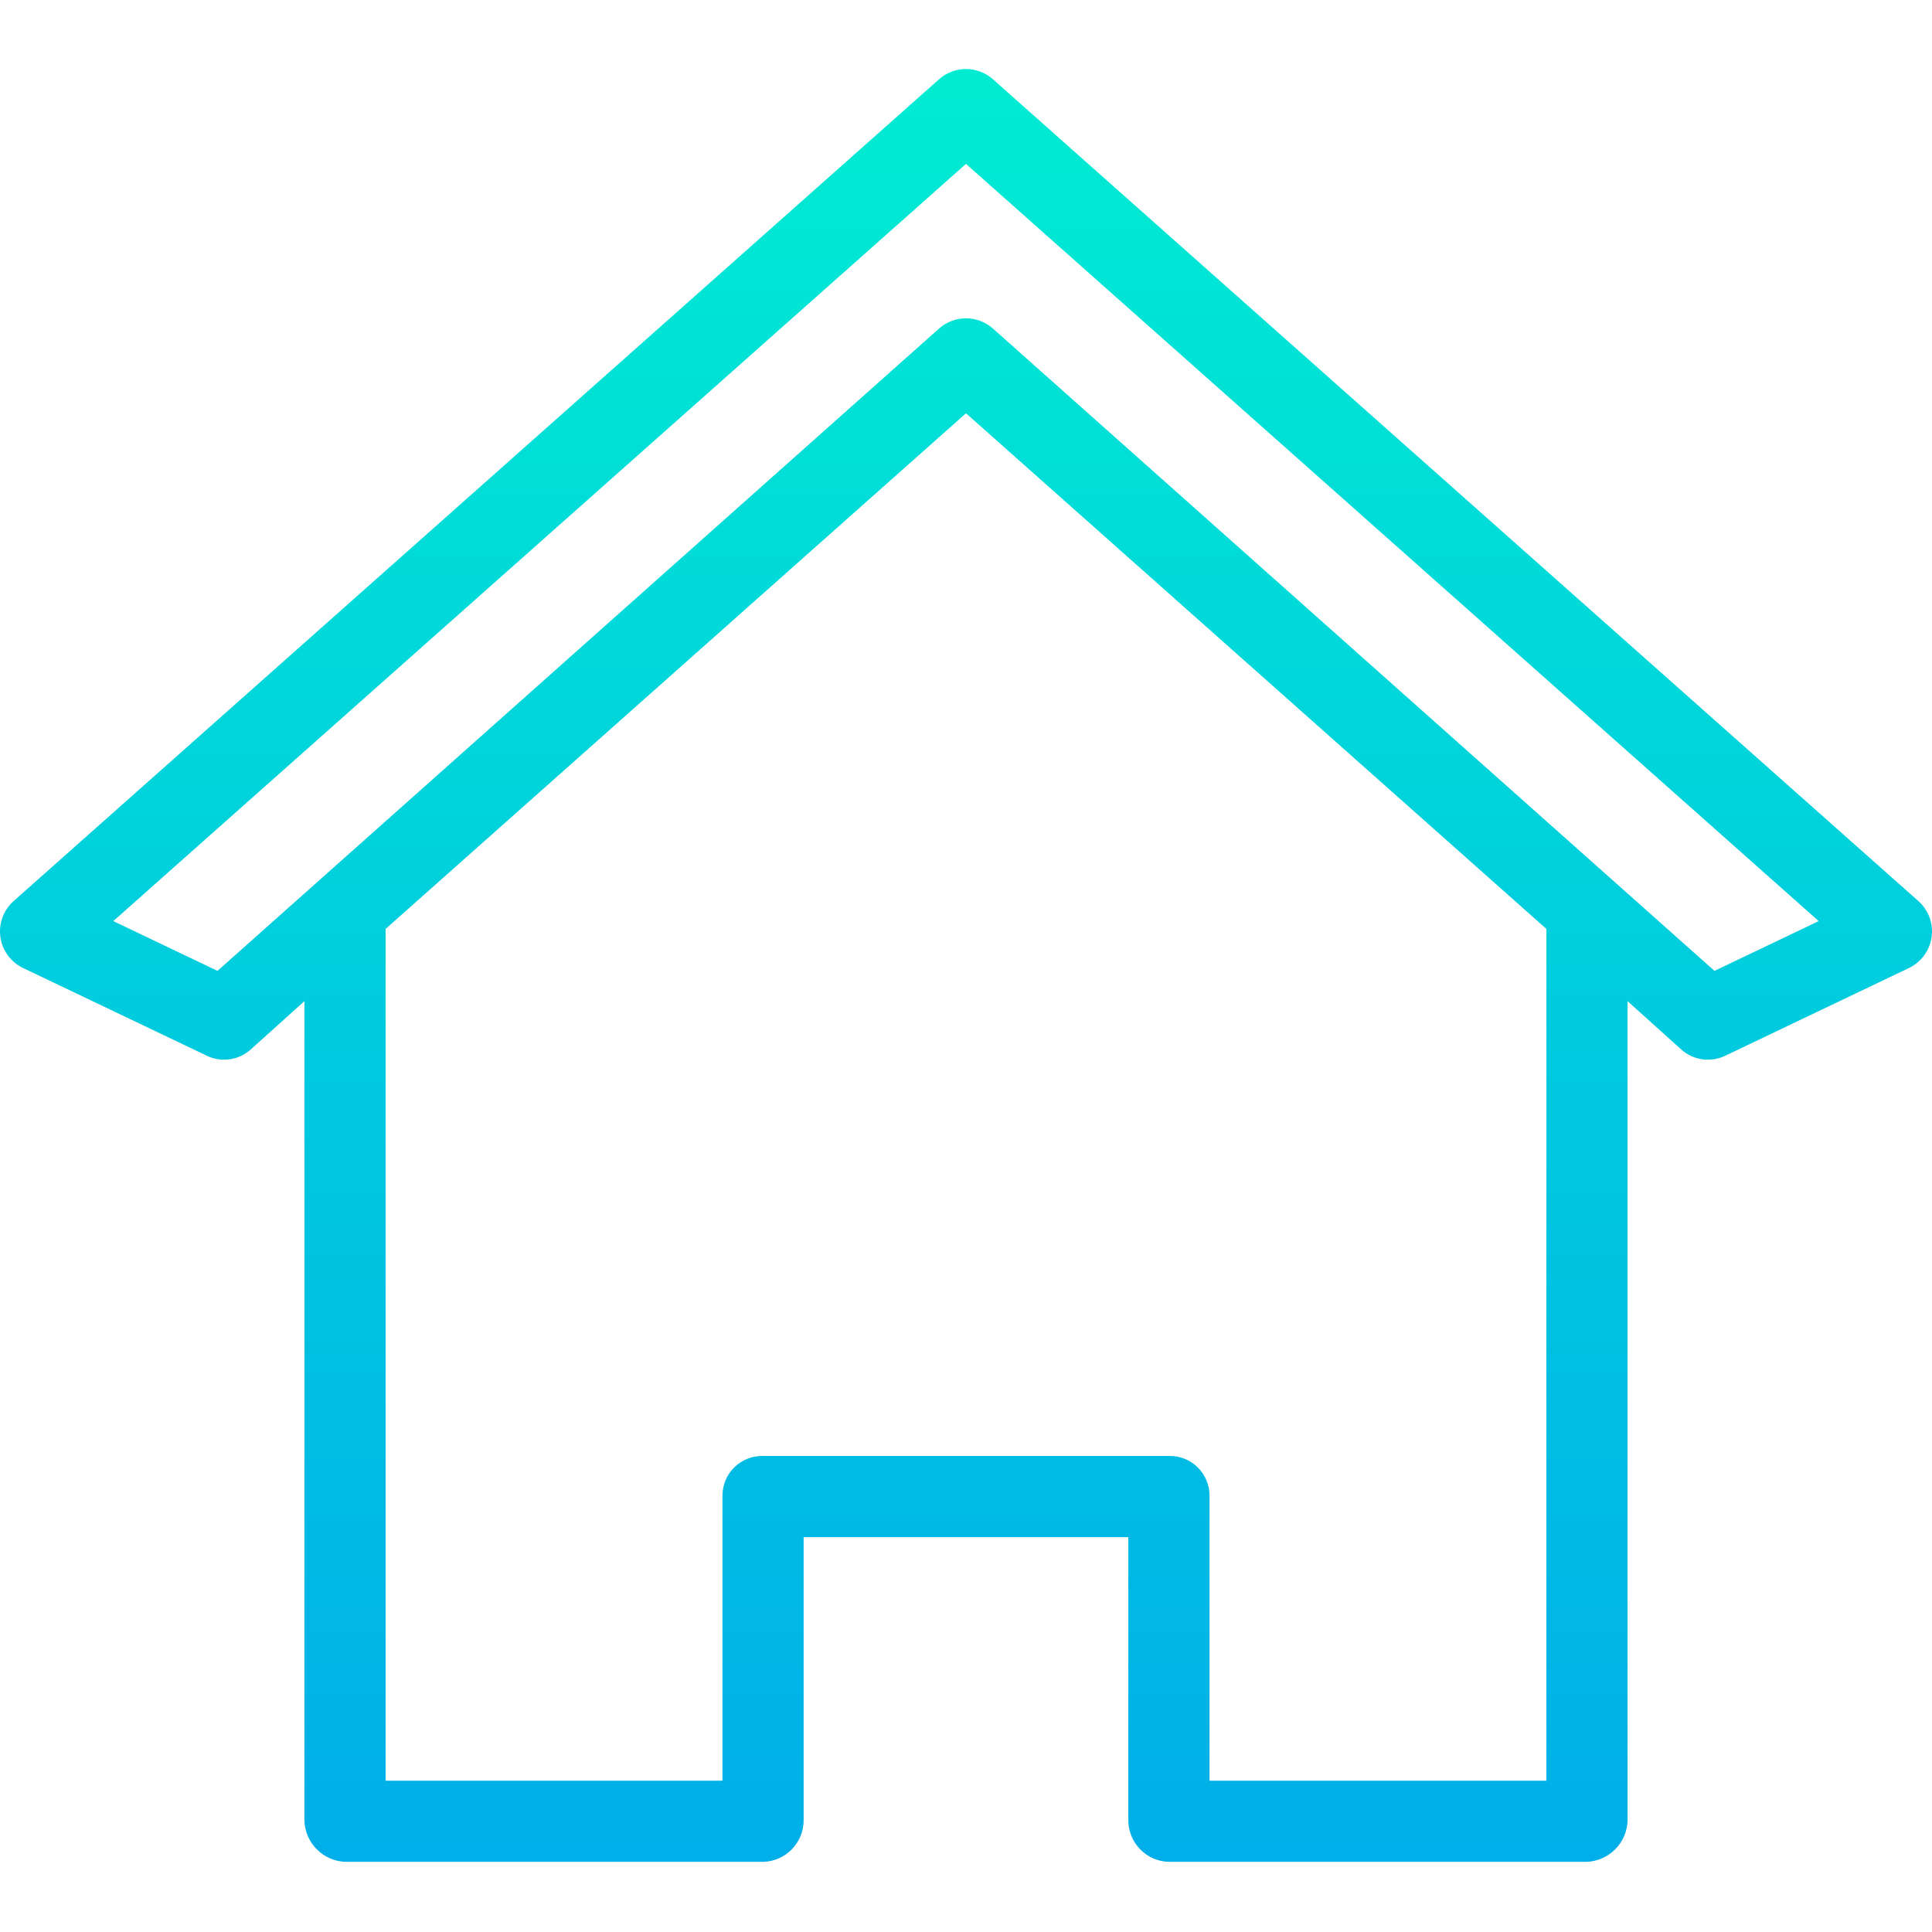 <svg height="476pt" viewBox="0 -17 476.006 476" width="476pt" xmlns="http://www.w3.org/2000/svg" xmlns:xlink="http://www.w3.org/1999/xlink"><linearGradient id="a" gradientUnits="userSpaceOnUse" x1="238.003" x2="238.003" y1="-21.457" y2="461.74"><stop offset="0" stop-color="#00efd1"/><stop offset="1" stop-color="#00acea"/></linearGradient><path d="m244.641 2.527c-3.789-3.367-9.496-3.367-13.281 0l-228 202.469c-2.508 2.223-3.73 5.555-3.262 8.875.469 3.316 2.57 6.18 5.594 7.625l45.273 21.613c3.586 1.734 7.867 1.121 10.82-1.555l13.215-11.887v201.77c.105 5.629 4.641 10.172 10.273 10.281h102.727c5.574-.133 10.02-4.703 10-10.281v-69.719h80v69.719c-.023 5.578 4.422 10.148 10 10.281h102.727c5.629-.109 10.168-4.652 10.273-10.281v-201.77l13.215 11.887c2.965 2.676 7.254 3.289 10.852 1.555l45.258-21.613c3.02-1.445 5.117-4.309 5.586-7.629.465-3.316-.762-6.648-3.266-8.871zm136.359 419.191h-83v-70.281c-.012-2.625-1.078-5.133-2.961-6.961-1.879-1.828-4.418-2.82-7.039-2.758h-100c-2.625-.062-5.16.93-7.043 2.758-1.879 1.828-2.945 4.336-2.957 6.961v70.281h-83v-209.852l143-127.047 143 127.047zm41.414-199.52-177.766-158.242c-3.793-3.375-9.512-3.375-13.301 0l-177.762 158.242-25.676-12.258 210.09-186.566 210.09 186.566zm0 0" fill="url(#a)"/></svg>